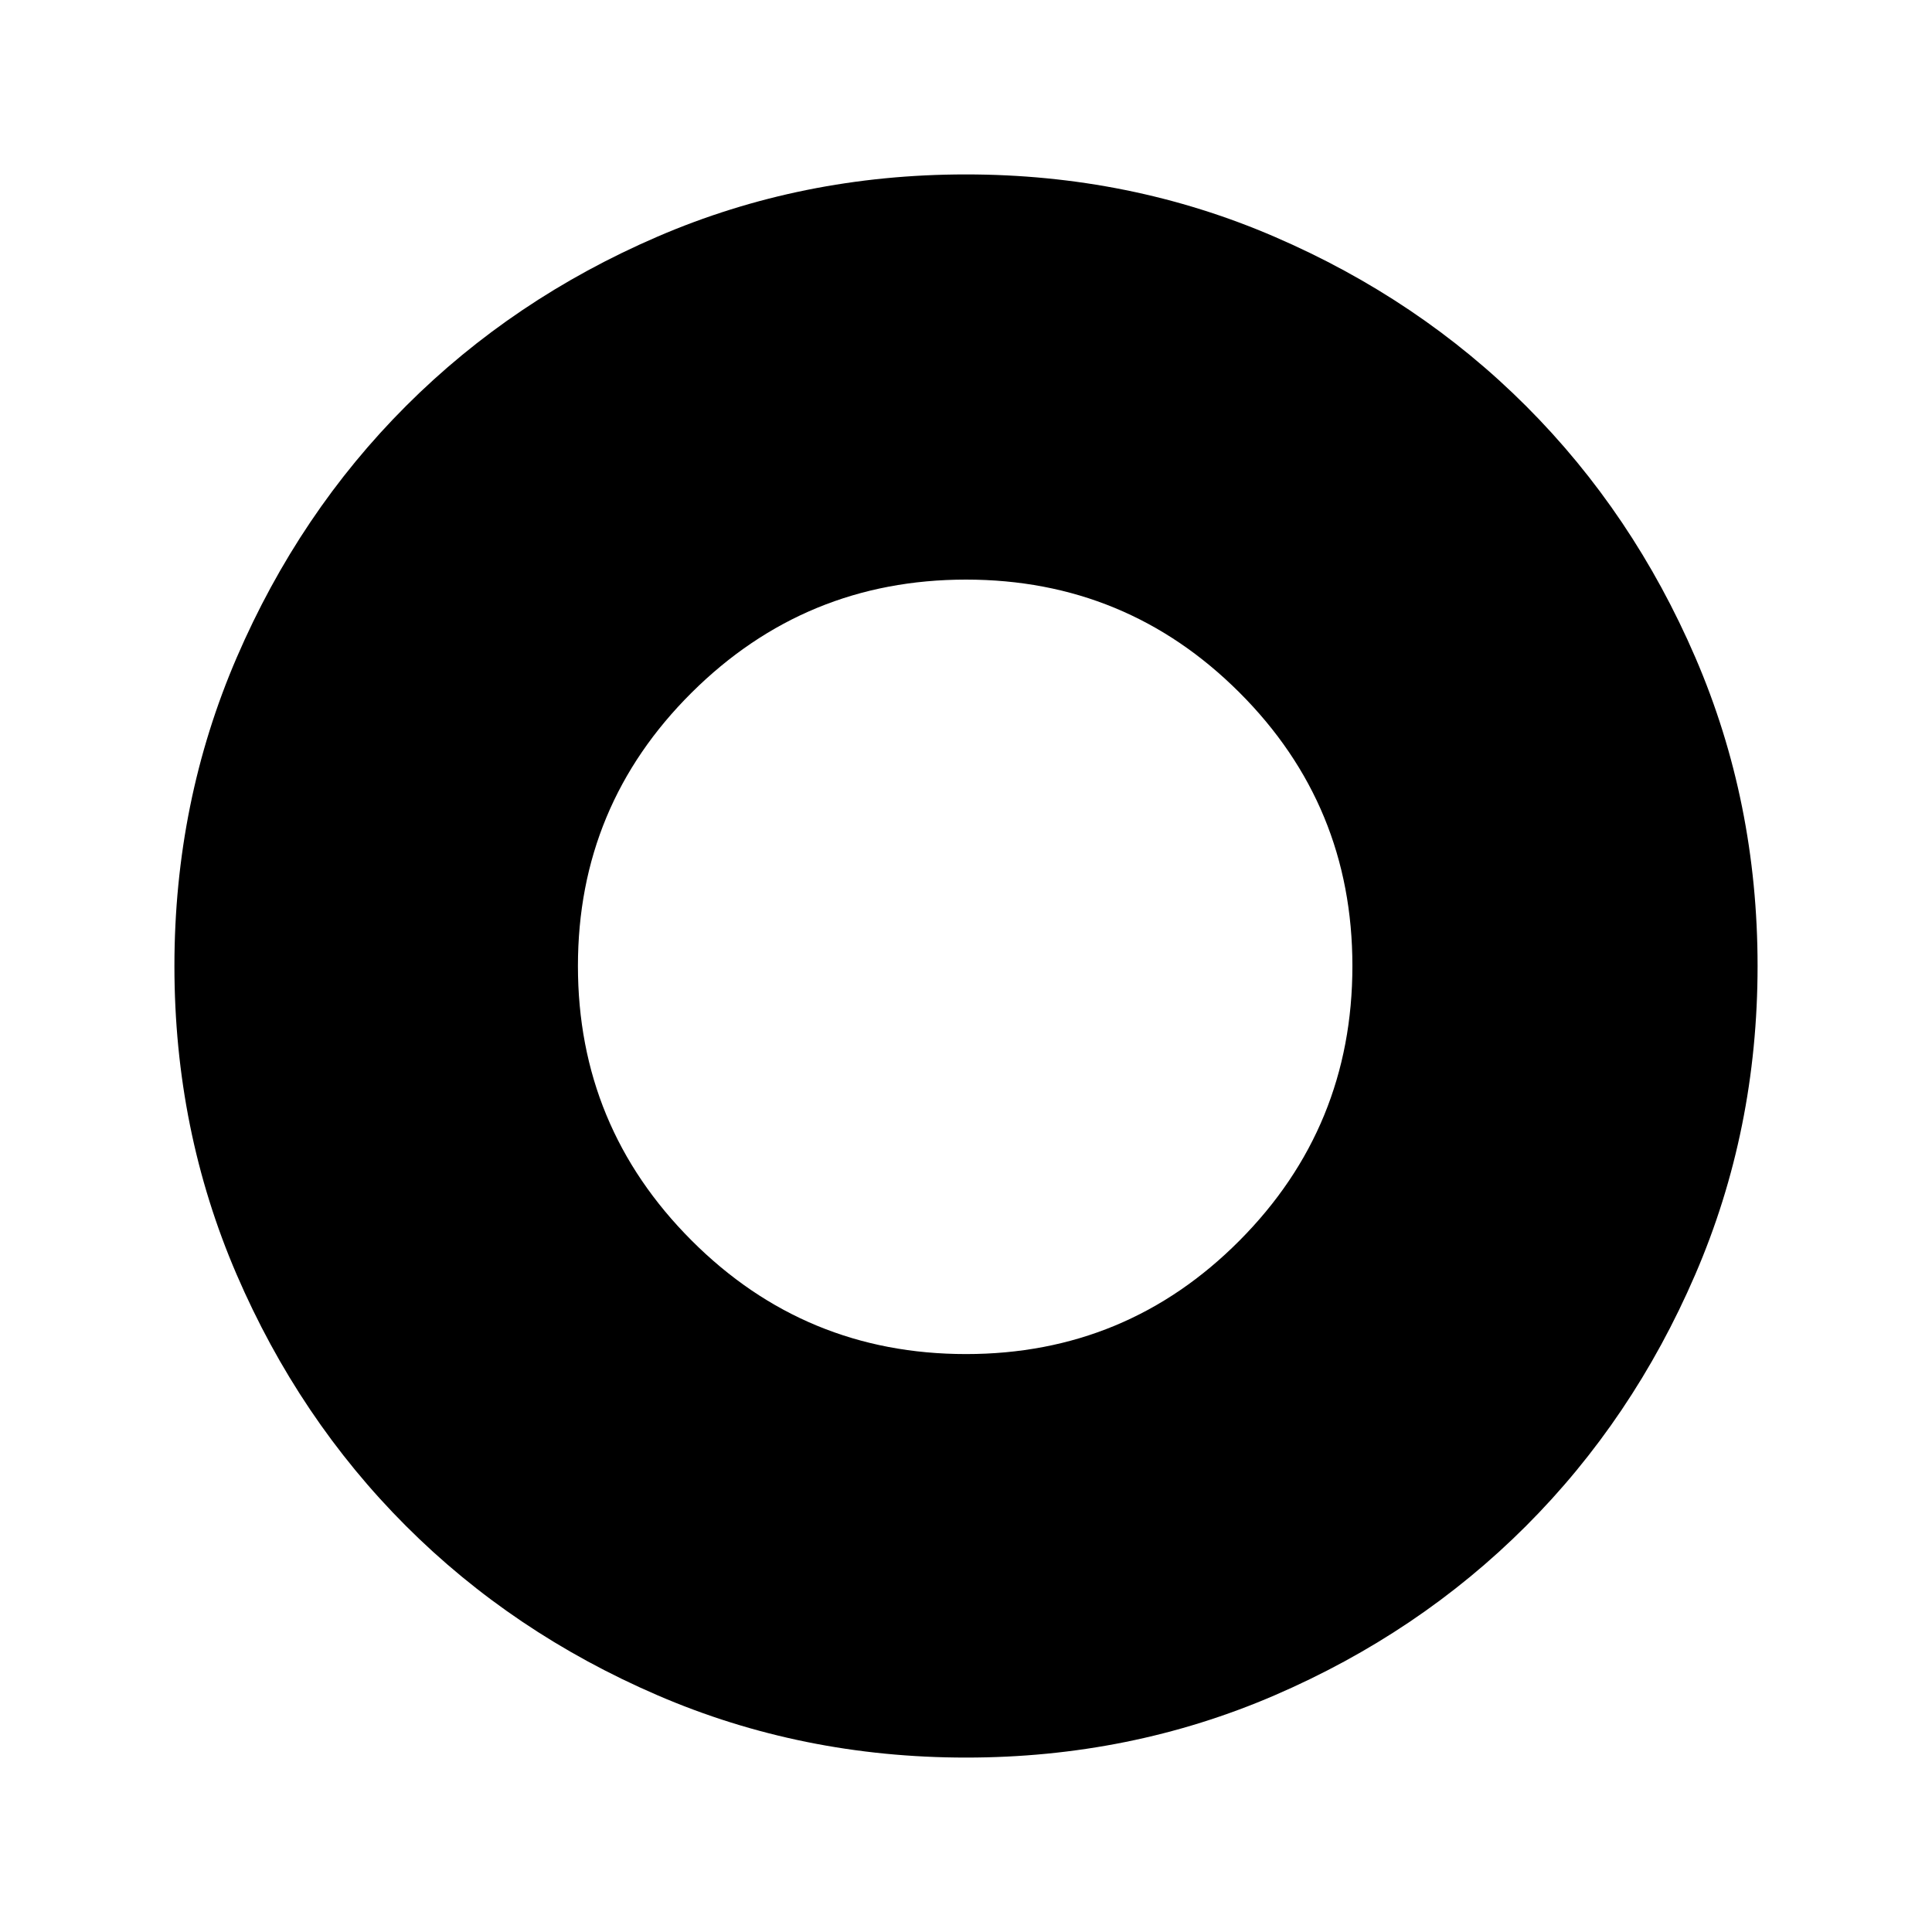 <svg xmlns="http://www.w3.org/2000/svg" height="40" viewBox="0 -960 960 960" width="40"><path d="M480.04-86.67q-81.61 0-153.44-31.01-71.83-31-124.97-84.16Q148.5-255 117.58-326.71q-30.91-71.71-30.91-153.25 0-81.61 31.01-153.44 31-71.83 84.16-124.97Q255-811.5 326.71-842.42q71.71-30.91 153.25-30.91 81.61 0 153.44 31.01 71.83 31 124.97 84.16Q811.5-705 842.42-633.29q30.91 71.71 30.91 153.25 0 81.61-31.01 153.44-31 71.83-84.16 124.97Q705-148.5 633.29-117.58q-71.71 30.91-153.25 30.91Zm-.02-200.5q79.82 0 135.9-56.41Q672-399.98 672-480.02q0-79.82-56.16-135.9Q559.68-672 480.01-672q-79.82 0-136.33 56.16-56.51 56.16-56.51 135.83 0 79.82 56.41 136.33 56.4 56.51 136.44 56.51Z"/></svg>
